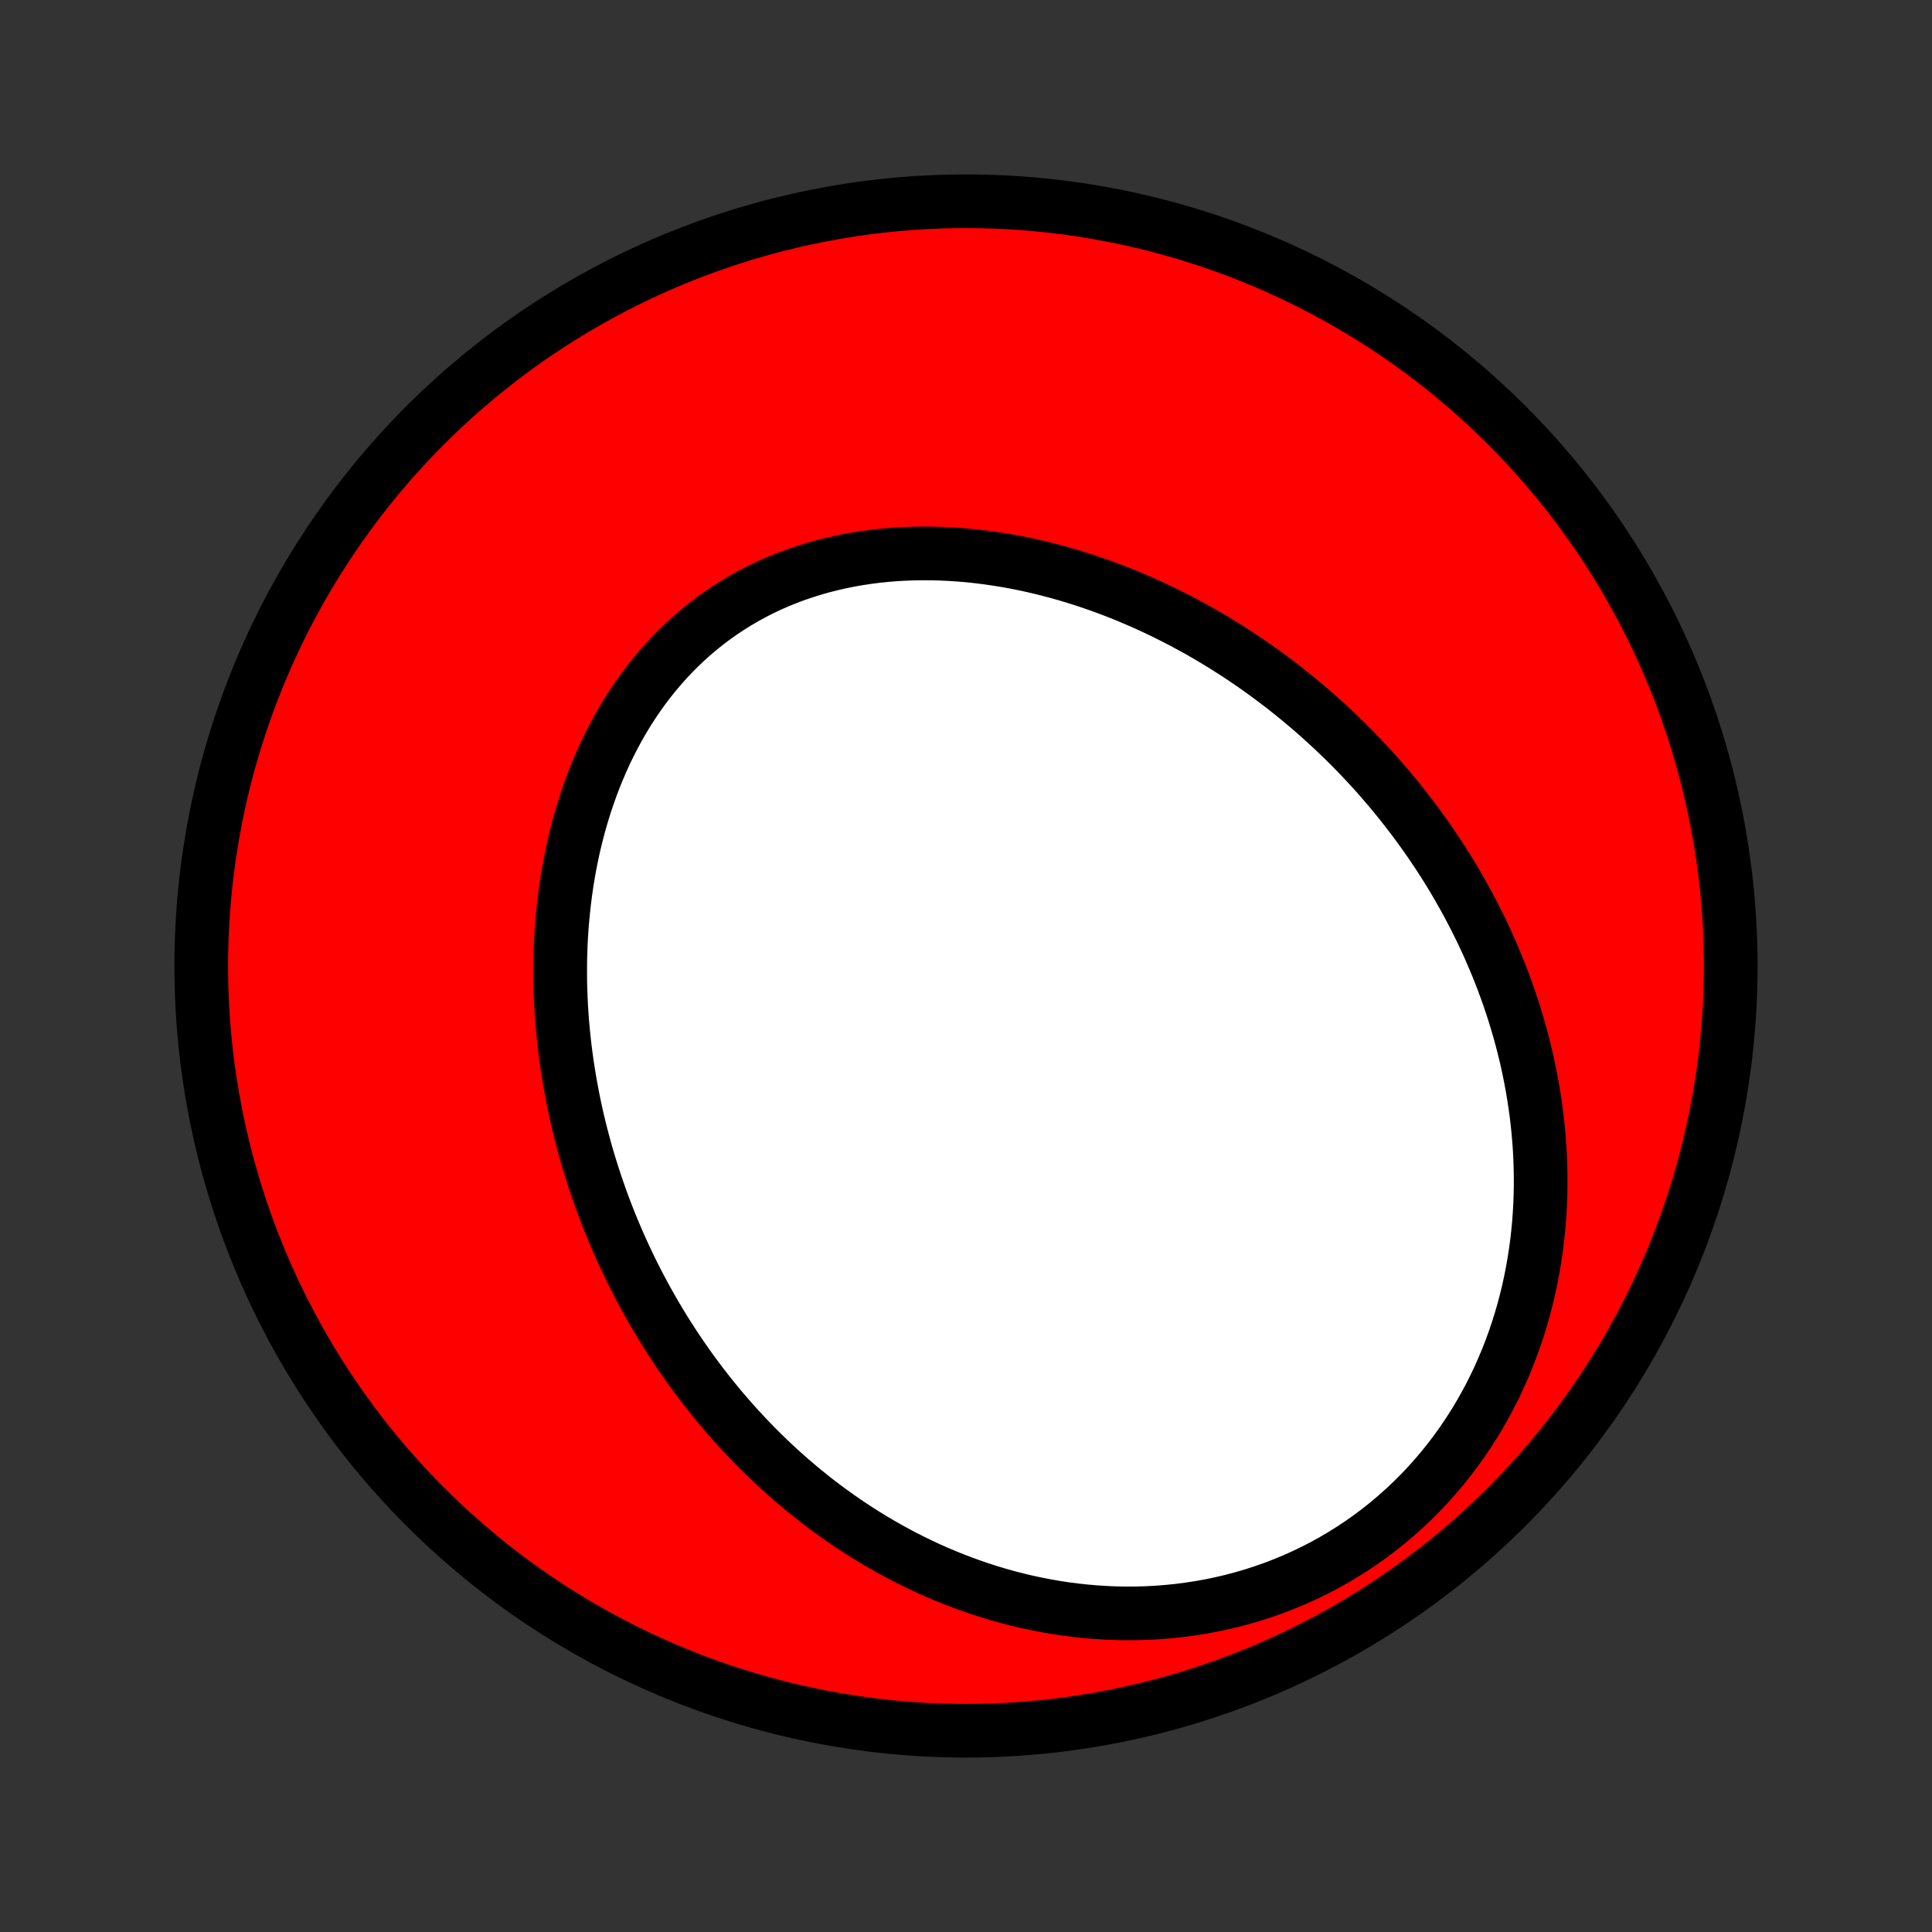 <?xml version="1.0" encoding="utf-8" standalone="no"?>
<!DOCTYPE svg PUBLIC "-//W3C//DTD SVG 1.1//EN"
  "http://www.w3.org/Graphics/SVG/1.1/DTD/svg11.dtd">
<!-- Created with matplotlib (http://matplotlib.org/) -->
<svg height="72pt" version="1.1" viewBox="0 0 72 72" width="72pt" xmlns="http://www.w3.org/2000/svg" xmlns:xlink="http://www.w3.org/1999/xlink">
 <rect x="0" y="0" width="72" height="72" fill="#333333" stroke="none"/>
 <defs>
  <style type="text/css">
*{stroke-linecap:butt;stroke-linejoin:round;}
  </style>
 </defs>
 <g id="figure_1">
  <g id="patch_1">
   <path d="
M0 72
L72 72
L72 0
L0 0
z
" style="fill:none;"/>
  </g>
  <g id="axes_1">
   <g id="PatchCollection_1">
    <defs>
     <path d="
M36 -7.5
C43.558 -7.5 50.808 -10.503 56.153 -15.848
C61.497 -21.192 64.5 -28.442 64.5 -36
C64.5 -43.558 61.497 -50.808 56.153 -56.153
C50.808 -61.497 43.558 -64.5 36 -64.5
C28.442 -64.5 21.192 -61.497 15.848 -56.153
C10.503 -50.808 7.5 -43.558 7.5 -36
C7.5 -28.442 10.503 -21.192 15.848 -15.848
C21.192 -10.503 28.442 -7.5 36 -7.5
z
" id="C0_0_a811fe30f3"/>
     <path d="
M52.265 -42
L52.086 -42.224
L51.904 -42.446
L51.719 -42.666
L51.532 -42.884
L51.343 -43.1
L51.151 -43.314
L50.956 -43.526
L50.759 -43.736
L50.56 -43.944
L50.358 -44.15
L50.153 -44.354
L49.946 -44.556
L49.736 -44.757
L49.524 -44.955
L49.309 -45.151
L49.092 -45.346
L48.872 -45.538
L48.649 -45.728
L48.424 -45.916
L48.196 -46.102
L47.965 -46.286
L47.731 -46.468
L47.495 -46.648
L47.256 -46.826
L47.015 -47.001
L46.77 -47.175
L46.523 -47.345
L46.273 -47.514
L46.02 -47.68
L45.764 -47.844
L45.505 -48.005
L45.243 -48.164
L44.979 -48.32
L44.712 -48.474
L44.441 -48.624
L44.168 -48.772
L43.892 -48.917
L43.612 -49.059
L43.331 -49.199
L43.045 -49.334
L42.758 -49.467
L42.467 -49.596
L42.173 -49.722
L41.877 -49.845
L41.577 -49.964
L41.275 -50.078
L40.97 -50.19
L40.662 -50.297
L40.352 -50.4
L40.039 -50.498
L39.723 -50.593
L39.405 -50.682
L39.084 -50.767
L38.761 -50.848
L38.436 -50.923
L38.108 -50.993
L37.779 -51.058
L37.447 -51.117
L37.113 -51.17
L36.778 -51.218
L36.441 -51.26
L36.103 -51.296
L35.763 -51.325
L35.422 -51.348
L35.081 -51.364
L34.738 -51.373
L34.395 -51.376
L34.051 -51.371
L33.708 -51.358
L33.364 -51.339
L33.02 -51.311
L32.678 -51.276
L32.336 -51.232
L31.995 -51.181
L31.655 -51.121
L31.317 -51.053
L30.981 -50.976
L30.647 -50.891
L30.315 -50.797
L29.986 -50.694
L29.66 -50.583
L29.338 -50.463
L29.019 -50.334
L28.703 -50.196
L28.392 -50.049
L28.086 -49.893
L27.784 -49.729
L27.487 -49.556
L27.195 -49.374
L26.909 -49.184
L26.628 -48.986
L26.354 -48.78
L26.085 -48.566
L25.823 -48.344
L25.567 -48.114
L25.317 -47.877
L25.075 -47.633
L24.839 -47.382
L24.61 -47.125
L24.388 -46.861
L24.173 -46.592
L23.965 -46.316
L23.765 -46.036
L23.572 -45.75
L23.386 -45.459
L23.207 -45.164
L23.036 -44.864
L22.872 -44.561
L22.715 -44.254
L22.564 -43.944
L22.422 -43.63
L22.286 -43.314
L22.157 -42.995
L22.035 -42.674
L21.919 -42.351
L21.811 -42.026
L21.709 -41.7
L21.613 -41.373
L21.524 -41.044
L21.441 -40.714
L21.364 -40.384
L21.294 -40.053
L21.229 -39.723
L21.17 -39.392
L21.117 -39.06
L21.07 -38.73
L21.028 -38.399
L20.991 -38.069
L20.96 -37.74
L20.933 -37.411
L20.912 -37.083
L20.896 -36.756
L20.885 -36.43
L20.878 -36.105
L20.877 -35.782
L20.879 -35.459
L20.886 -35.138
L20.898 -34.819
L20.913 -34.5
L20.933 -34.184
L20.957 -33.869
L20.985 -33.555
L21.017 -33.243
L21.052 -32.933
L21.092 -32.624
L21.135 -32.318
L21.182 -32.013
L21.232 -31.709
L21.286 -31.408
L21.343 -31.108
L21.403 -30.81
L21.467 -30.514
L21.534 -30.219
L21.605 -29.927
L21.678 -29.636
L21.755 -29.347
L21.834 -29.06
L21.917 -28.774
L22.003 -28.491
L22.092 -28.209
L22.183 -27.929
L22.278 -27.65
L22.375 -27.374
L22.475 -27.099
L22.578 -26.826
L22.684 -26.554
L22.793 -26.285
L22.905 -26.017
L23.019 -25.75
L23.136 -25.486
L23.256 -25.223
L23.378 -24.962
L23.503 -24.702
L23.631 -24.444
L23.762 -24.187
L23.896 -23.933
L24.032 -23.679
L24.171 -23.428
L24.313 -23.178
L24.457 -22.929
L24.605 -22.683
L24.755 -22.437
L24.908 -22.194
L25.064 -21.951
L25.223 -21.711
L25.384 -21.472
L25.549 -21.235
L25.716 -20.999
L25.886 -20.765
L26.06 -20.532
L26.236 -20.301
L26.416 -20.072
L26.598 -19.844
L26.784 -19.618
L26.973 -19.393
L27.165 -19.171
L27.36 -18.95
L27.558 -18.731
L27.76 -18.514
L27.965 -18.298
L28.174 -18.084
L28.386 -17.873
L28.601 -17.663
L28.82 -17.455
L29.042 -17.249
L29.268 -17.046
L29.498 -16.844
L29.732 -16.645
L29.969 -16.448
L30.209 -16.254
L30.454 -16.061
L30.703 -15.872
L30.955 -15.685
L31.212 -15.501
L31.472 -15.319
L31.737 -15.141
L32.005 -14.965
L32.278 -14.793
L32.555 -14.624
L32.836 -14.458
L33.121 -14.296
L33.411 -14.137
L33.704 -13.982
L34.002 -13.832
L34.304 -13.685
L34.611 -13.542
L34.922 -13.404
L35.237 -13.27
L35.556 -13.142
L35.88 -13.018
L36.208 -12.899
L36.54 -12.786
L36.876 -12.678
L37.216 -12.576
L37.561 -12.479
L37.909 -12.389
L38.261 -12.306
L38.618 -12.229
L38.977 -12.159
L39.341 -12.096
L39.708 -12.04
L40.078 -11.992
L40.452 -11.952
L40.828 -11.92
L41.207 -11.896
L41.589 -11.88
L41.973 -11.874
L42.36 -11.876
L42.748 -11.887
L43.138 -11.908
L43.529 -11.939
L43.921 -11.979
L44.314 -12.03
L44.707 -12.09
L45.101 -12.161
L45.493 -12.242
L45.886 -12.334
L46.276 -12.437
L46.666 -12.55
L47.053 -12.674
L47.438 -12.809
L47.82 -12.955
L48.199 -13.112
L48.574 -13.279
L48.945 -13.457
L49.312 -13.646
L49.673 -13.845
L50.029 -14.054
L50.379 -14.273
L50.723 -14.503
L51.06 -14.741
L51.39 -14.99
L51.713 -15.247
L52.028 -15.513
L52.335 -15.787
L52.634 -16.07
L52.925 -16.36
L53.206 -16.657
L53.479 -16.961
L53.743 -17.272
L53.997 -17.589
L54.242 -17.911
L54.477 -18.239
L54.703 -18.572
L54.92 -18.909
L55.126 -19.25
L55.323 -19.595
L55.511 -19.943
L55.688 -20.294
L55.857 -20.648
L56.015 -21.004
L56.165 -21.362
L56.305 -21.721
L56.436 -22.081
L56.558 -22.443
L56.671 -22.805
L56.776 -23.167
L56.871 -23.529
L56.959 -23.891
L57.038 -24.253
L57.109 -24.614
L57.172 -24.975
L57.228 -25.334
L57.276 -25.692
L57.316 -26.049
L57.35 -26.404
L57.376 -26.758
L57.396 -27.109
L57.409 -27.459
L57.415 -27.807
L57.415 -28.153
L57.409 -28.497
L57.397 -28.838
L57.38 -29.177
L57.356 -29.513
L57.327 -29.847
L57.293 -30.179
L57.254 -30.508
L57.209 -30.834
L57.16 -31.158
L57.106 -31.479
L57.047 -31.797
L56.984 -32.113
L56.917 -32.426
L56.845 -32.736
L56.769 -33.044
L56.689 -33.349
L56.605 -33.651
L56.517 -33.95
L56.426 -34.247
L56.331 -34.541
L56.232 -34.833
L56.13 -35.122
L56.025 -35.408
L55.916 -35.691
L55.804 -35.972
L55.688 -36.251
L55.57 -36.526
L55.449 -36.8
L55.324 -37.071
L55.197 -37.339
L55.066 -37.605
L54.933 -37.868
L54.797 -38.129
L54.659 -38.388
L54.517 -38.644
L54.373 -38.898
L54.226 -39.15
L54.077 -39.4
L53.925 -39.647
L53.77 -39.892
L53.613 -40.135
L53.453 -40.375
L53.291 -40.614
L53.126 -40.85
L52.959 -41.084
L52.789 -41.316
L52.617 -41.546
z
" id="C0_1_3a774bb1fb"/>
    </defs>
    <g clip-path="url(#p1bffca34e9)">
     <use style="fill:#ff0000;stroke:#000000;stroke-width:2.0;" x="0.0" xlink:href="#C0_0_a811fe30f3" y="72.0"/>
    </g>
    <g clip-path="url(#p1bffca34e9)">
     <use style="fill:#ffffff;stroke:#000000;stroke-width:2.0;" x="0.0" xlink:href="#C0_1_3a774bb1fb" y="72.0"/>
    </g>
   </g>
  </g>
 </g>
 <defs>
  <clipPath id="p1bffca34e9">
   <rect height="72.0" width="72.0" x="0.0" y="0.0"/>
  </clipPath>
 </defs>
</svg>
